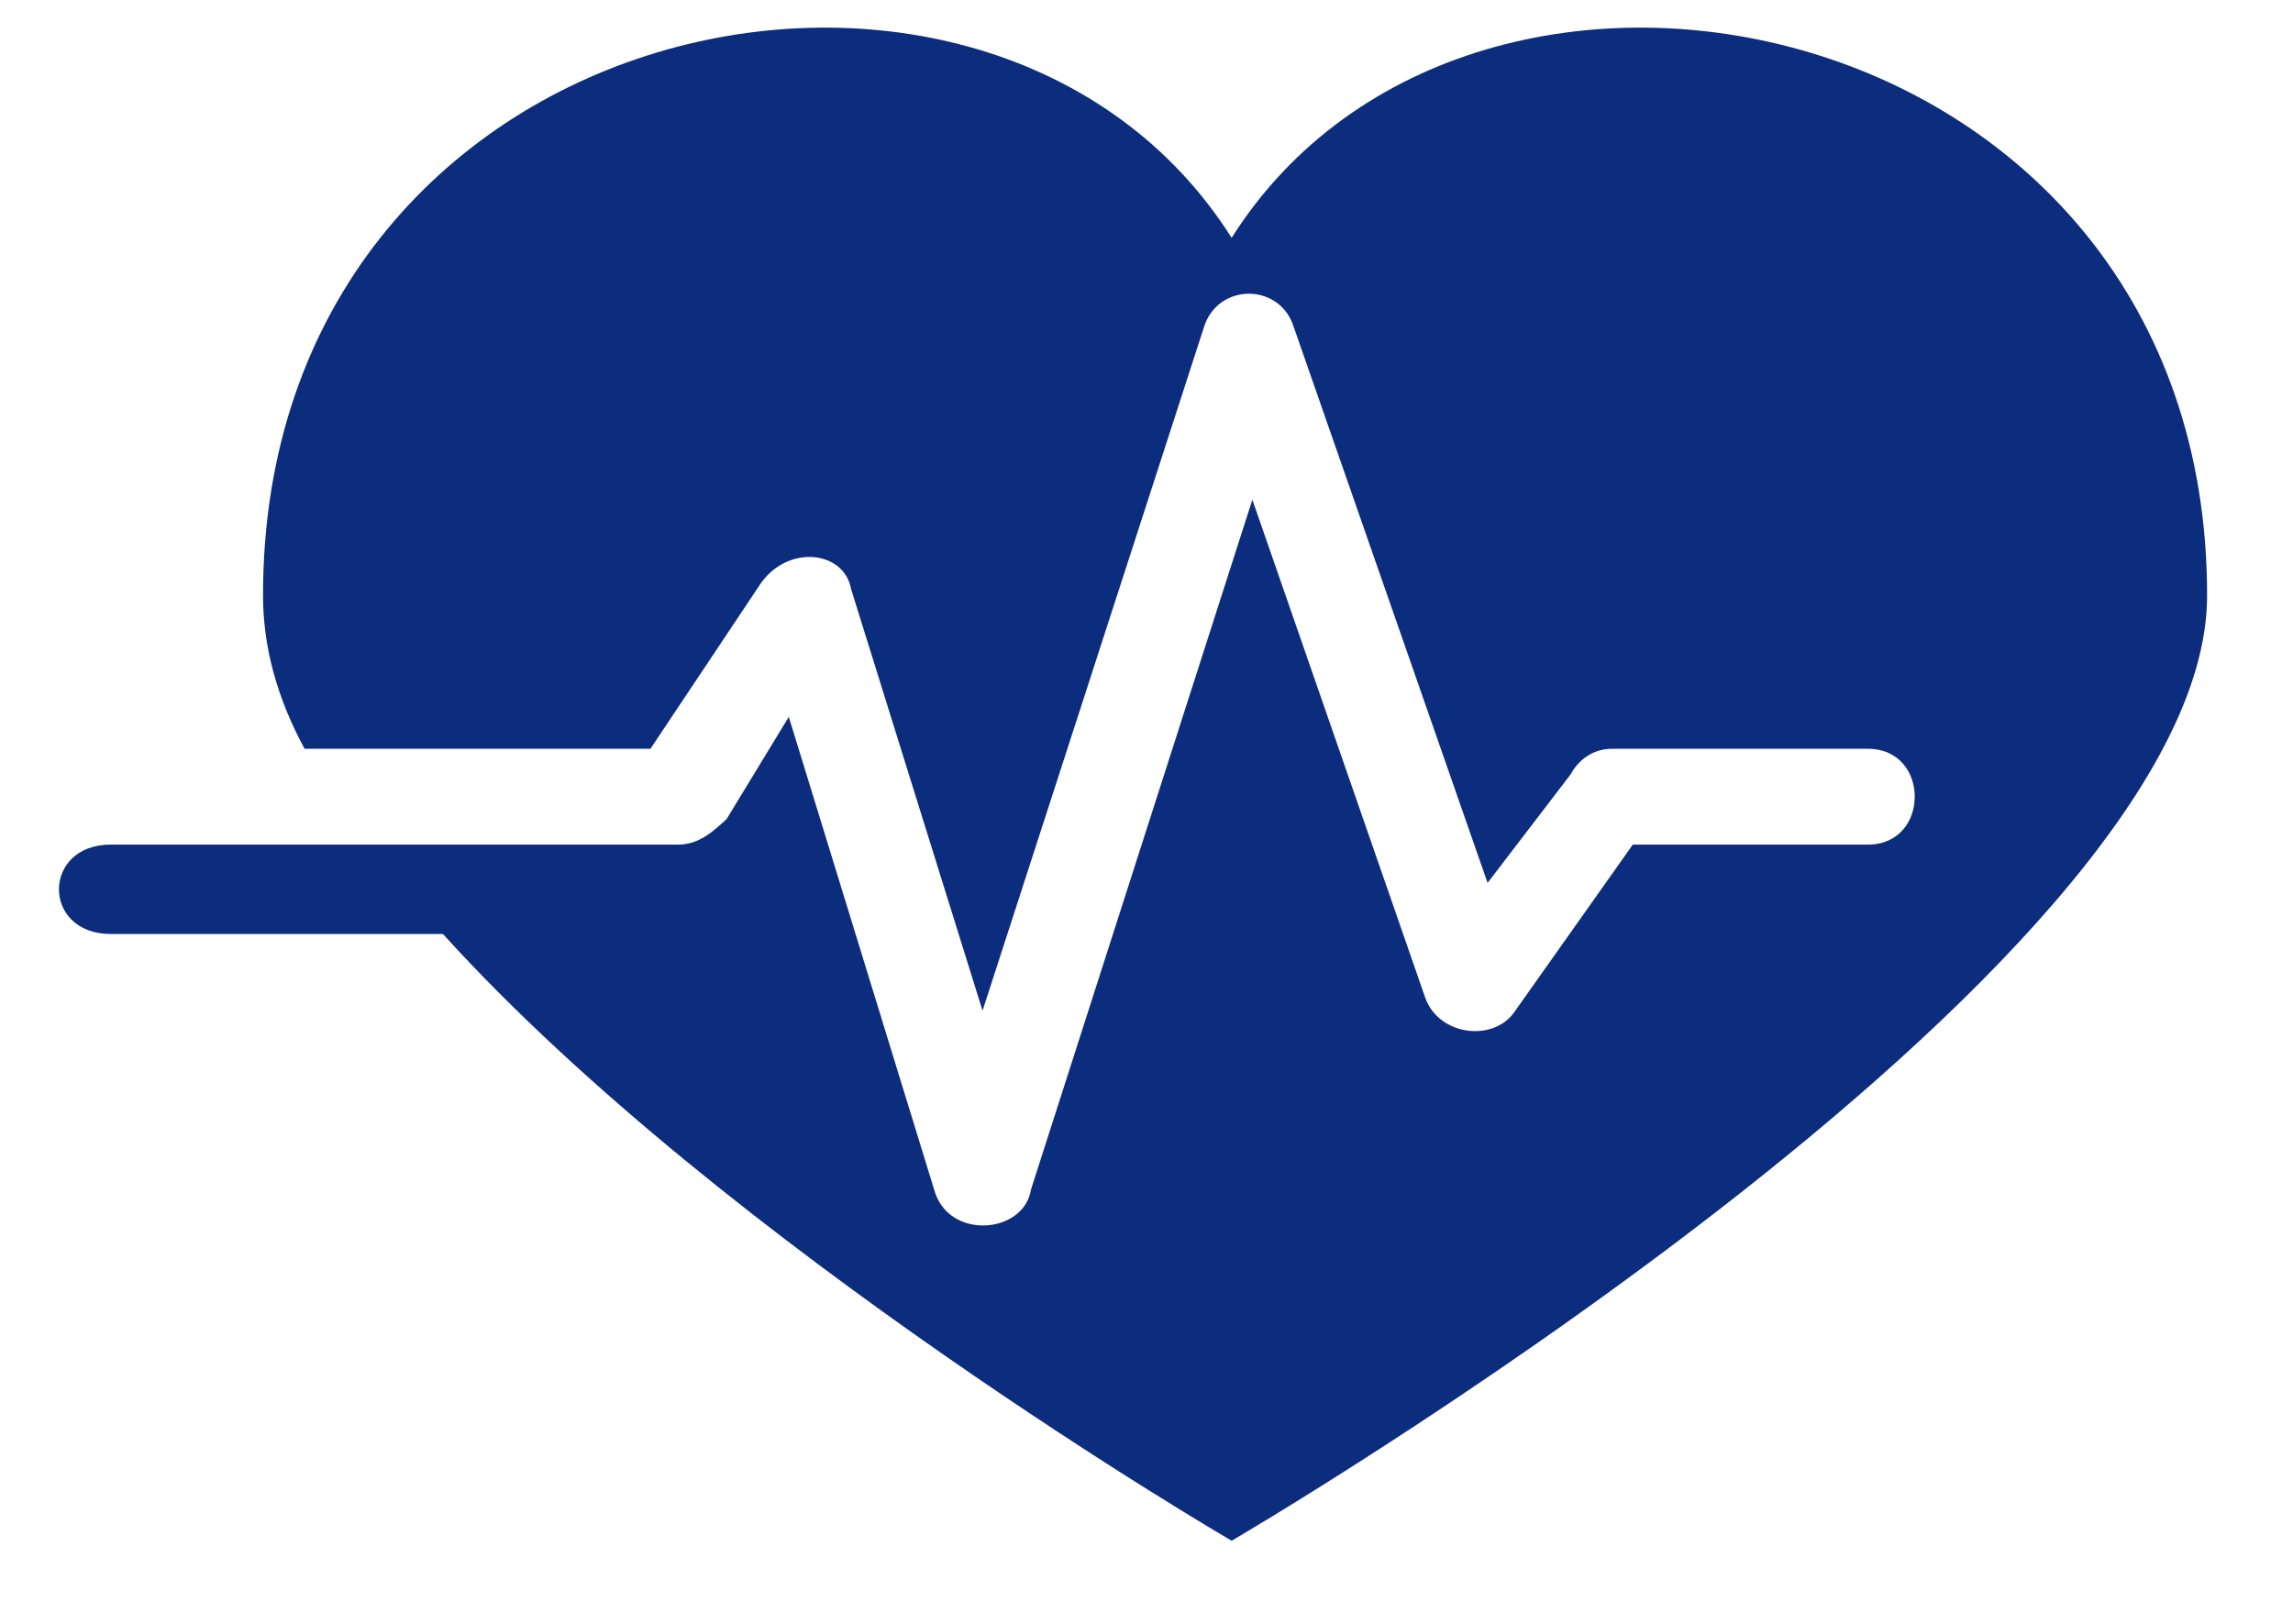 <svg width="24" height="17" viewBox="0 0 24 17" fill="none" xmlns="http://www.w3.org/2000/svg">
<path fill-rule="evenodd" clip-rule="evenodd" d="M12.891 16.13C12.891 16.13 7.605 13.055 4.636 9.778H1.16C0.436 9.778 0.436 8.842 1.16 8.842C3.115 8.842 5.143 8.842 7.098 8.842C7.315 8.842 7.46 8.708 7.605 8.575L8.256 7.505L9.777 12.453C9.922 12.988 10.718 12.921 10.791 12.453L13.108 5.231L14.918 10.447C15.063 10.848 15.642 10.915 15.86 10.581L17.09 8.842H19.552C20.204 8.842 20.204 7.839 19.552 7.839H16.873C16.656 7.839 16.511 7.973 16.439 8.107L15.57 9.243L13.542 3.426C13.398 2.958 12.746 2.958 12.601 3.426L10.284 10.581L8.908 6.167C8.836 5.766 8.256 5.699 7.967 6.101L6.808 7.839H3.188C2.898 7.304 2.753 6.769 2.753 6.234C2.753 0.083 10.356 -1.522 12.891 2.49C15.425 -1.522 23.101 0.083 23.101 6.234C23.101 10.179 12.891 16.13 12.891 16.13Z" fill="#0C2C7E"/>
</svg>
